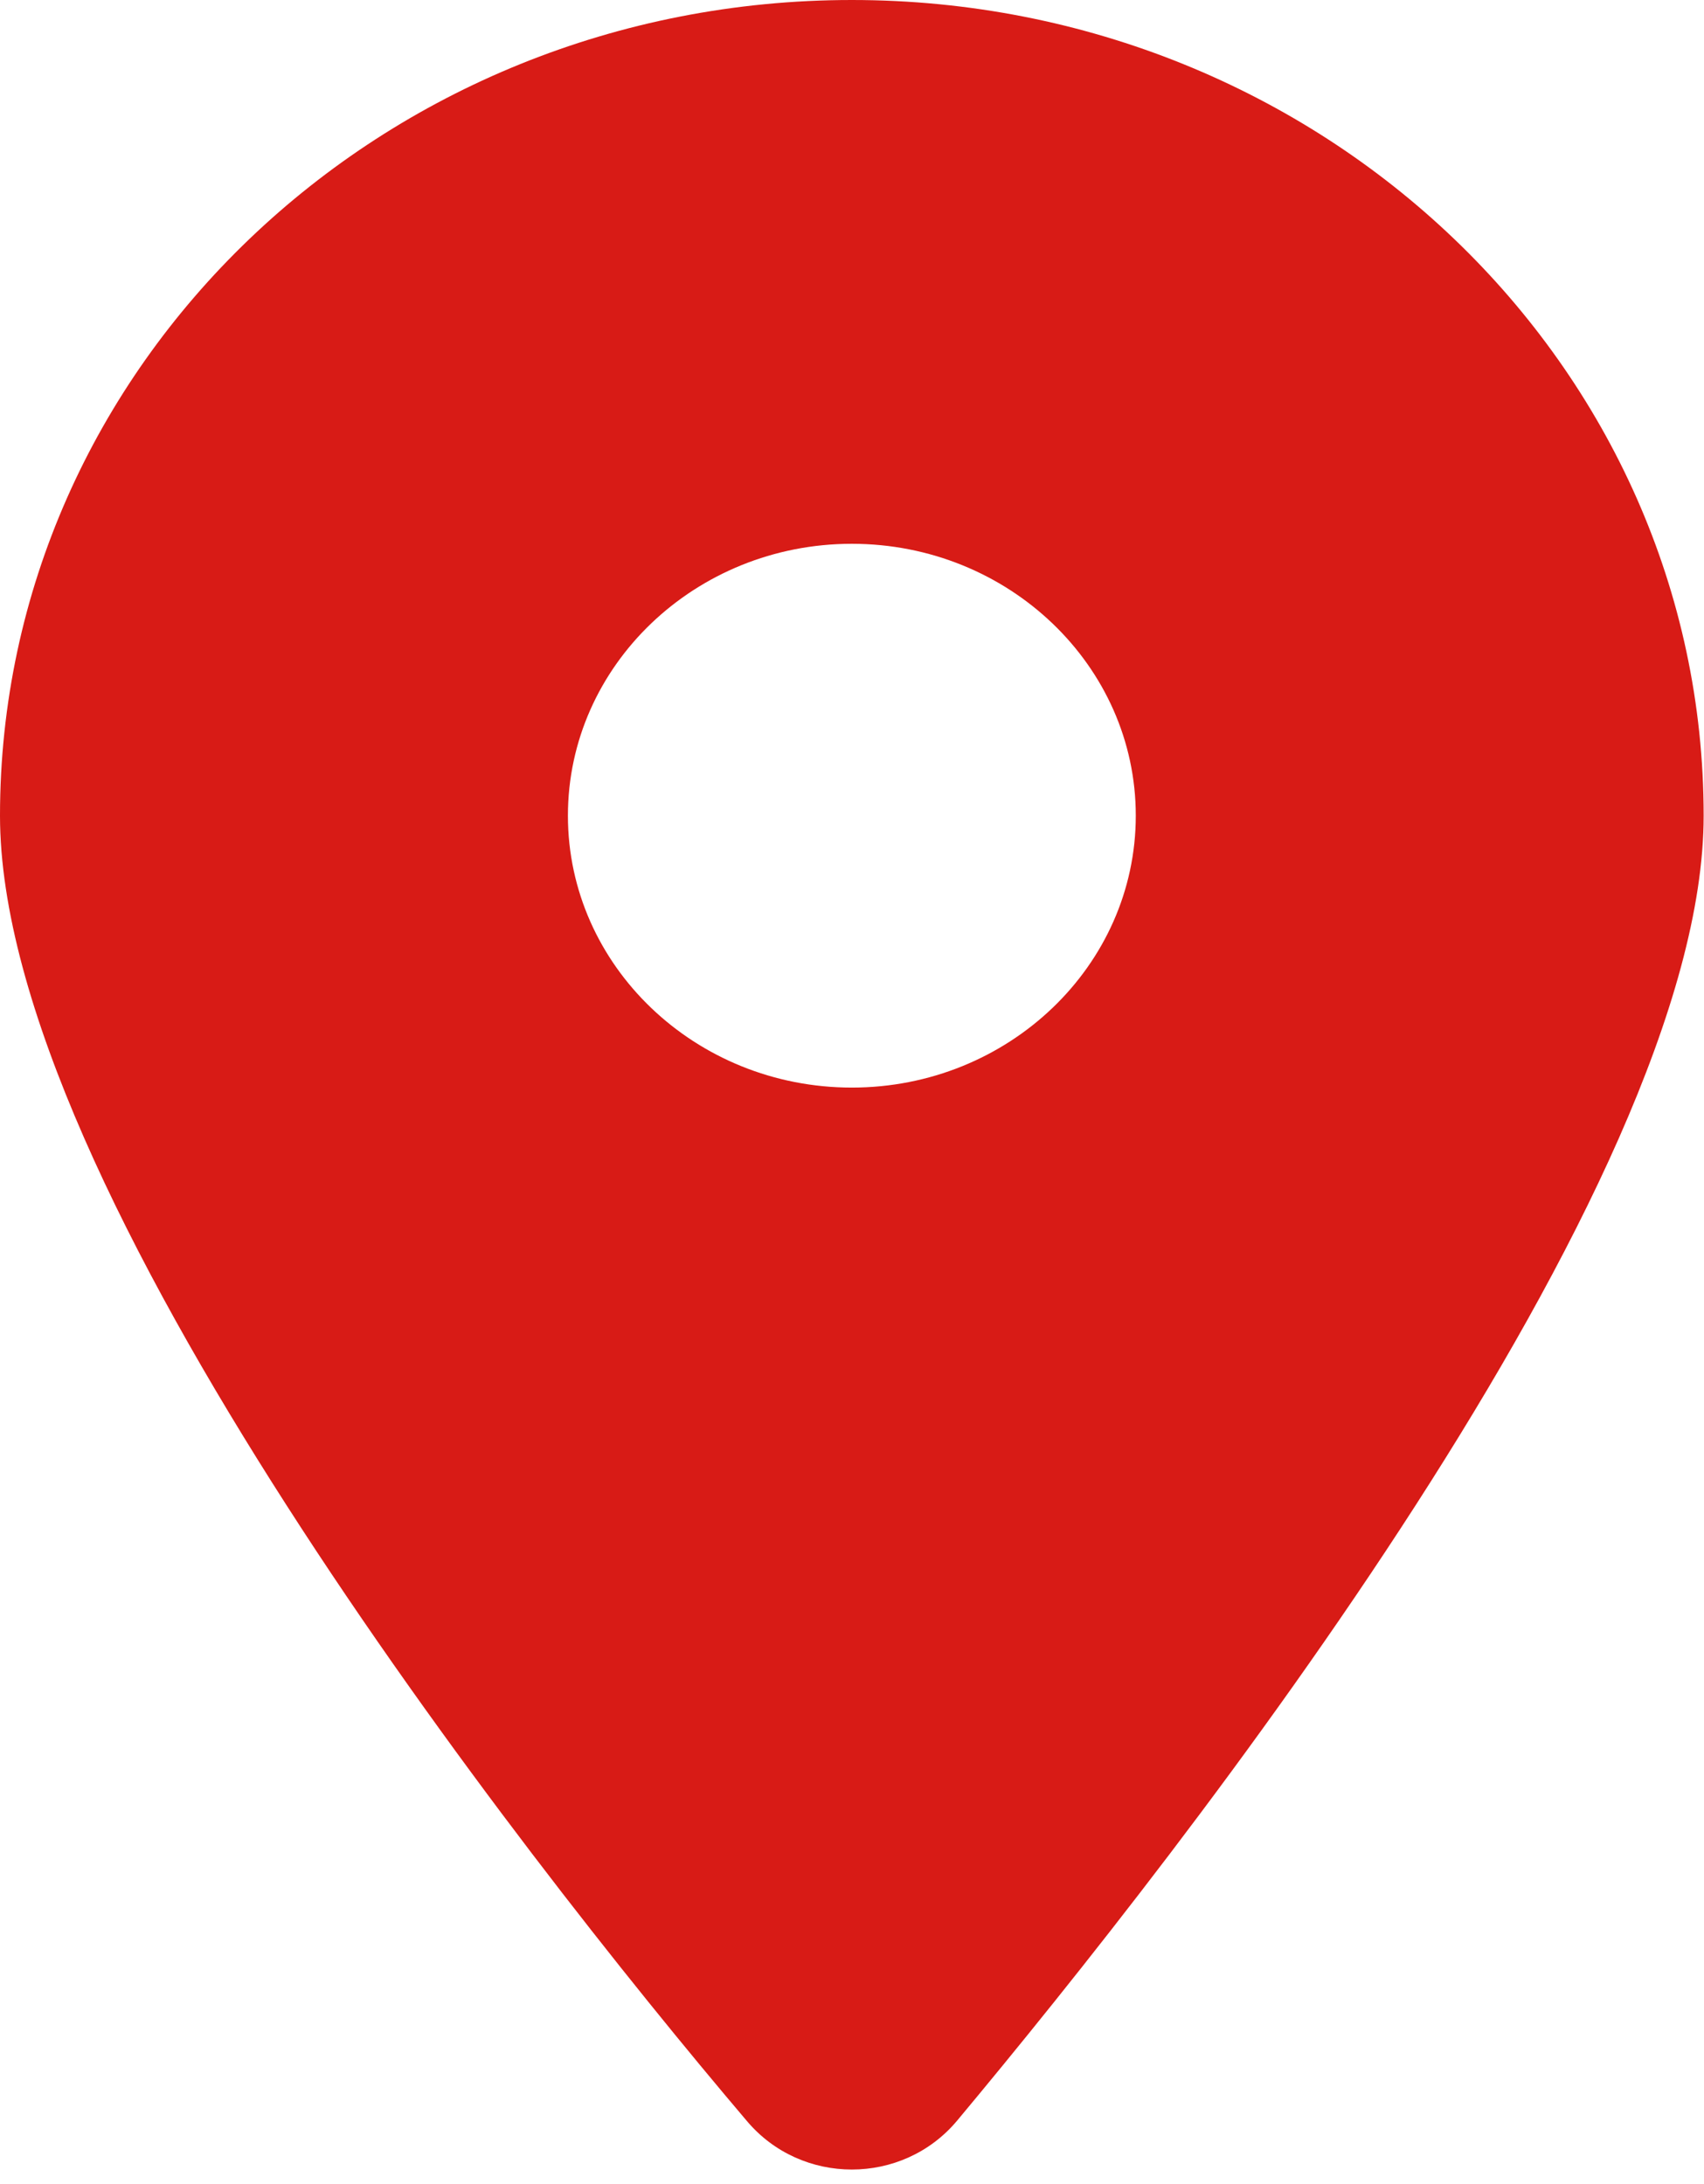 <svg width="39" height="50" viewBox="0 0 39 50" fill="none" xmlns="http://www.w3.org/2000/svg">
<path d="M17.09 48.551C11.789 42.307 0 27.174 0 18.673C0 8.36 8.729 0 19.496 0C30.26 0 38.992 8.36 38.992 18.673C38.992 27.174 27.112 42.307 21.903 48.551C20.654 50.039 18.339 50.039 17.09 48.551ZM19.496 24.898C23.081 24.898 25.995 22.107 25.995 18.673C25.995 15.24 23.081 12.449 19.496 12.449C15.912 12.449 12.998 15.24 12.998 18.673C12.998 22.107 15.912 24.898 19.496 24.898Z" fill="#D81B16"/>
</svg>
